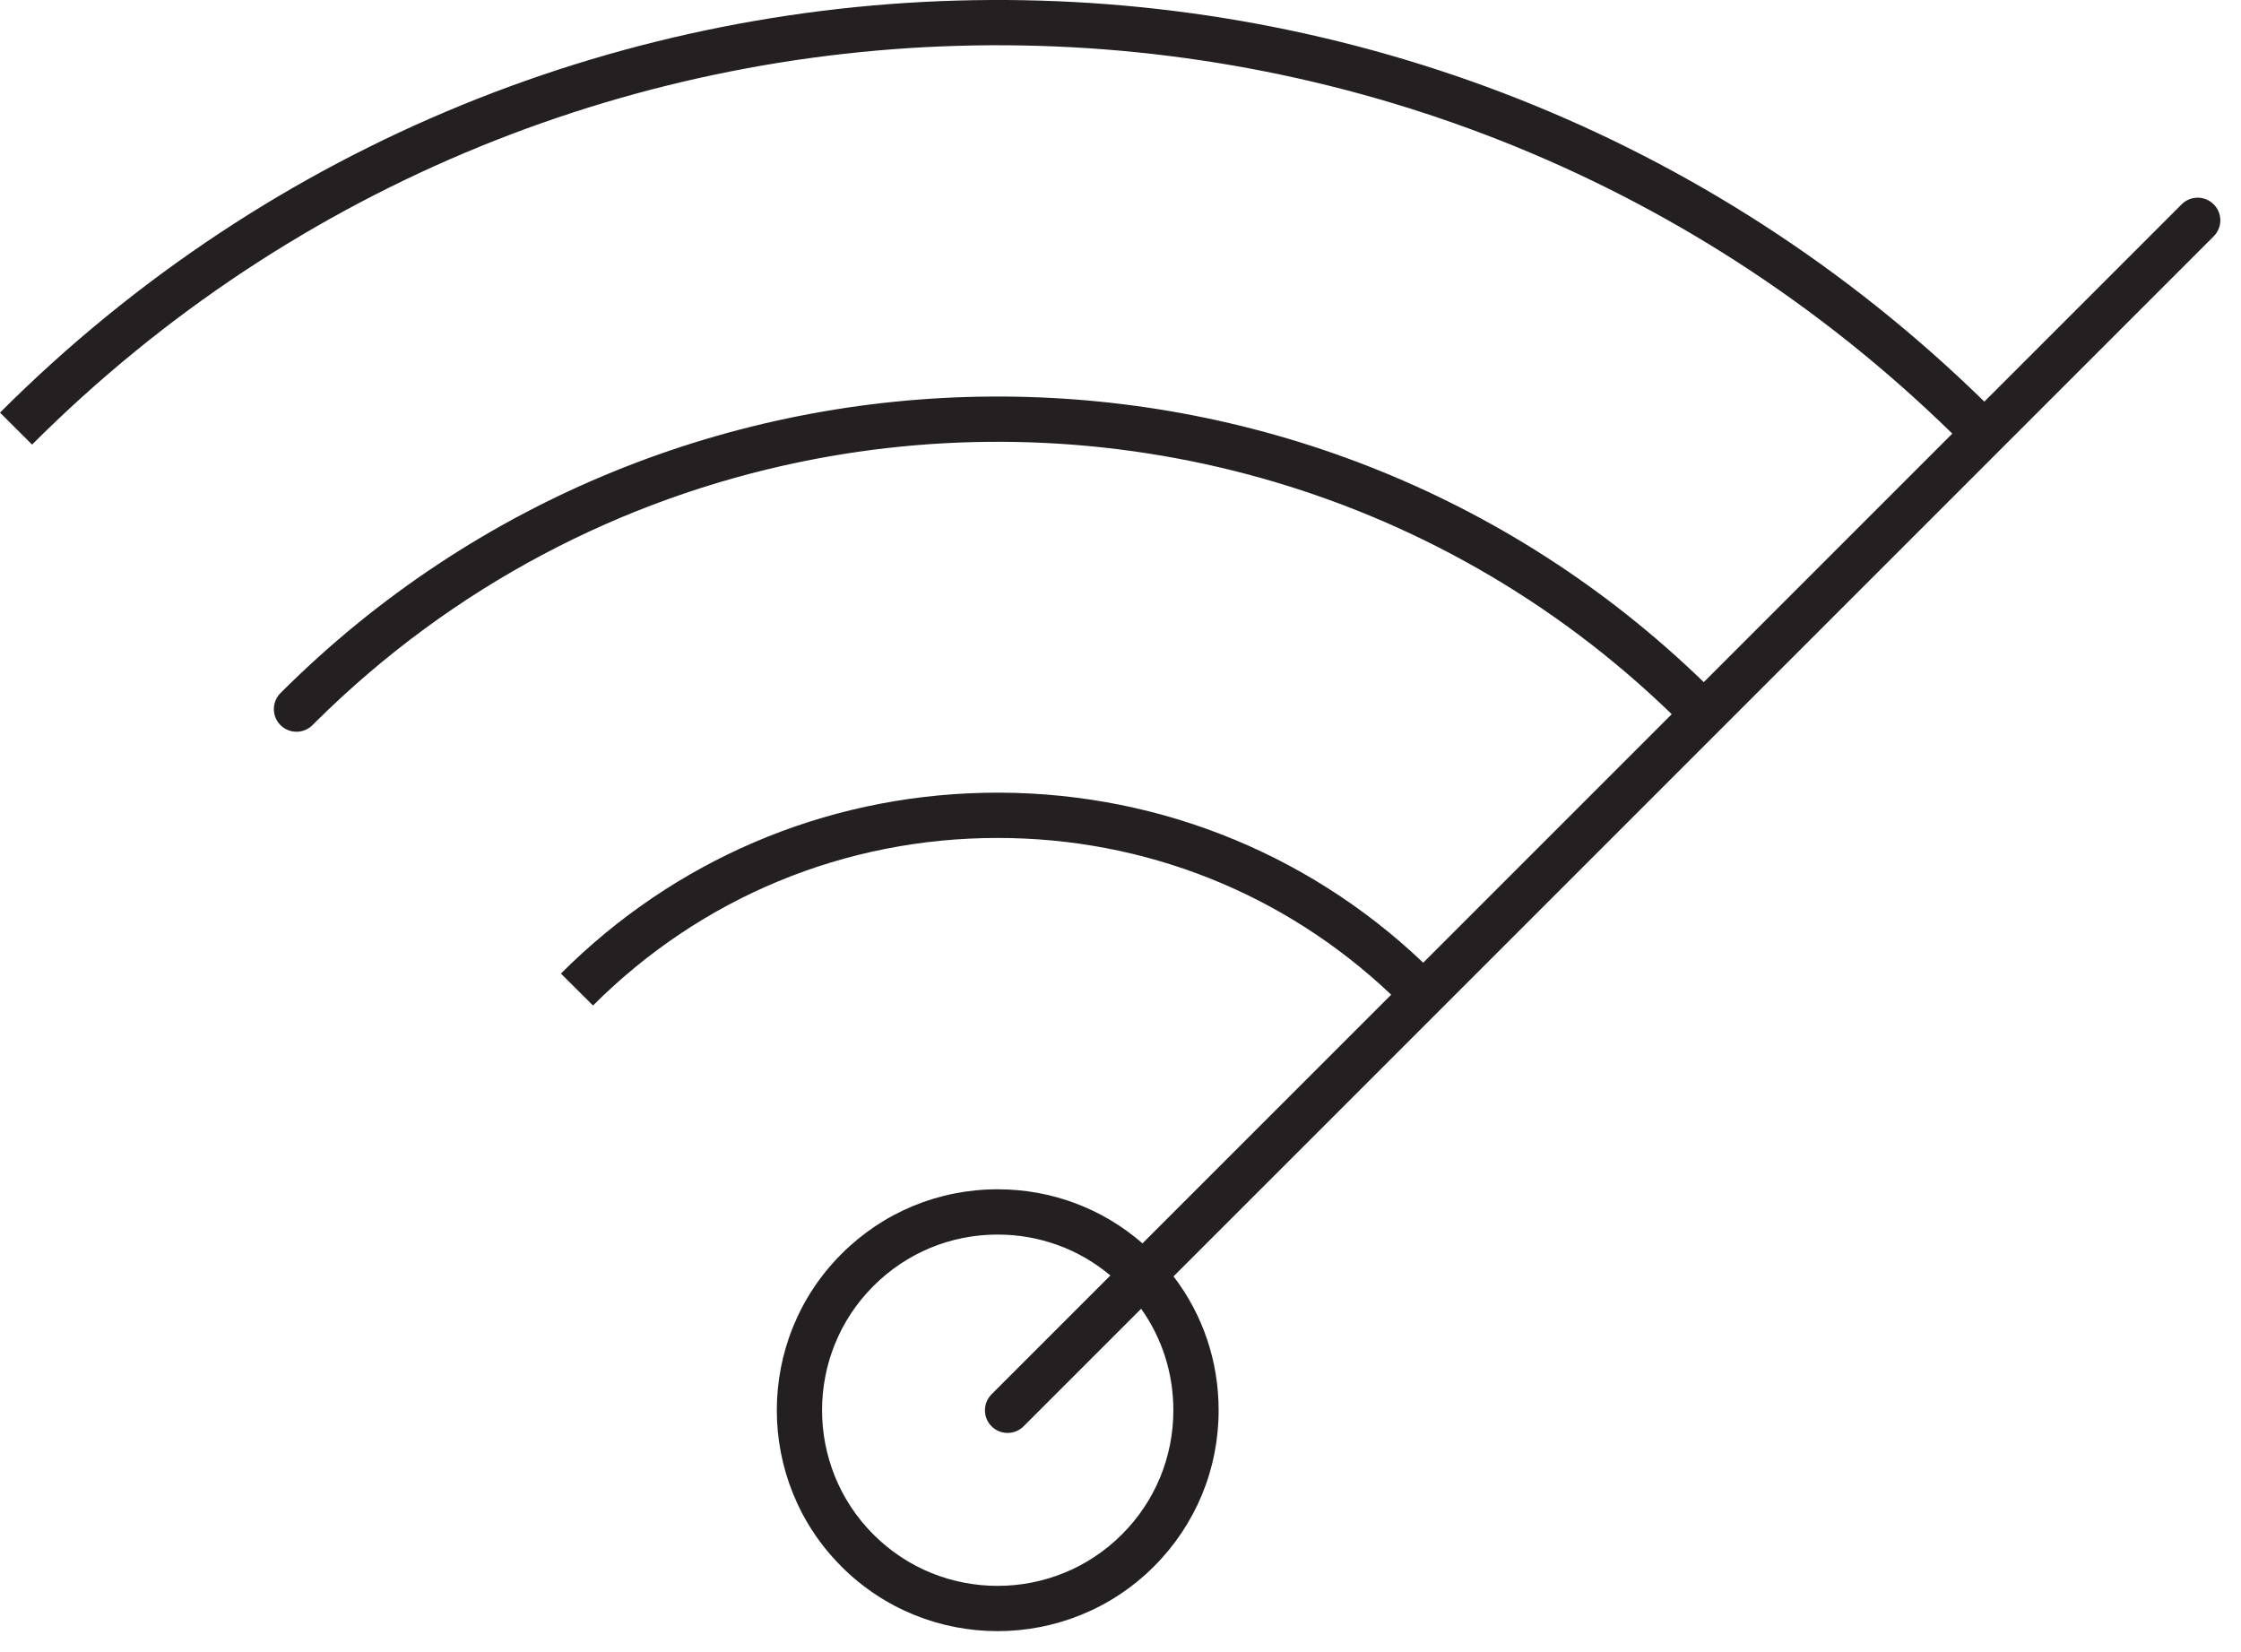 <?xml version="1.0" encoding="UTF-8" standalone="no"?>
<svg width="99px" height="73px" viewBox="0 0 99 73" version="1.1" xmlns="http://www.w3.org/2000/svg" xmlns:xlink="http://www.w3.org/1999/xlink">
    <!-- Generator: Sketch 41.1 (35376) - http://www.bohemiancoding.com/sketch -->
    <title>Fill 1</title>
    <desc>Created with Sketch.</desc>
    <defs></defs>
    <g id="Page-1" stroke="none" stroke-width="1" fill="none" fill-rule="evenodd">
        <path d="M44.073,54.541 L44.072,54.541 C41.999,54.541 40.05,55.349 38.584,56.815 C35.559,59.842 35.56,64.767 38.587,67.794 C41.612,70.819 46.535,70.817 49.561,67.791 C51.028,66.326 51.835,64.376 51.835,62.302 C51.836,60.672 51.337,59.12 50.412,57.819 L45.219,63.012 C44.828,63.402 44.195,63.402 43.804,63.012 C43.414,62.621 43.414,61.988 43.804,61.598 L49.053,56.349 C47.658,55.178 45.914,54.541 44.073,54.541 M44.071,72.061 C41.572,72.061 39.074,71.11 37.173,69.208 C33.366,65.402 33.365,59.208 37.17,55.401 C39.013,53.557 41.465,52.541 44.072,52.541 L44.073,52.541 C46.449,52.541 48.696,53.384 50.472,54.93 L61.458,43.945 C56.744,39.473 50.596,37.019 44.072,37.019 C37.318,37.019 30.97,39.648 26.197,44.422 L24.78,43.011 L24.782,43.008 C29.782,38.007 36.384,35.187 43.432,35.026 L43.507,35.024 C50.735,34.879 57.644,37.551 62.873,42.531 L73.852,31.552 C63.323,21.353 48.805,17.636 35.371,20.404 C27.511,22.023 20.023,25.861 13.92,31.919 C13.89,31.949 13.86,31.979 13.83,32.008 C13.829,32.009 13.828,32.01 13.827,32.012 C13.644,32.206 13.386,32.327 13.098,32.327 C12.546,32.327 12.098,31.881 12.098,31.329 L12.098,31.326 C12.098,31.061 12.204,30.806 12.391,30.619 C29.697,13.314 57.758,13.152 75.267,30.137 L86.247,19.157 C62.686,-3.88 24.777,-3.72 1.417,19.641 L-0,18.229 C24.142,-5.914 63.319,-6.076 87.662,17.743 L96.379,9.026 C96.77,8.636 97.403,8.636 97.793,9.026 C98.184,9.417 98.184,10.05 97.793,10.44 L51.843,56.388 C53.136,58.079 53.836,60.137 53.835,62.303 C53.835,64.911 52.819,67.362 50.975,69.206 C49.072,71.109 46.571,72.06 44.071,72.061" id="Fill-1" fill="#241F21"></path>
    </g>
</svg>